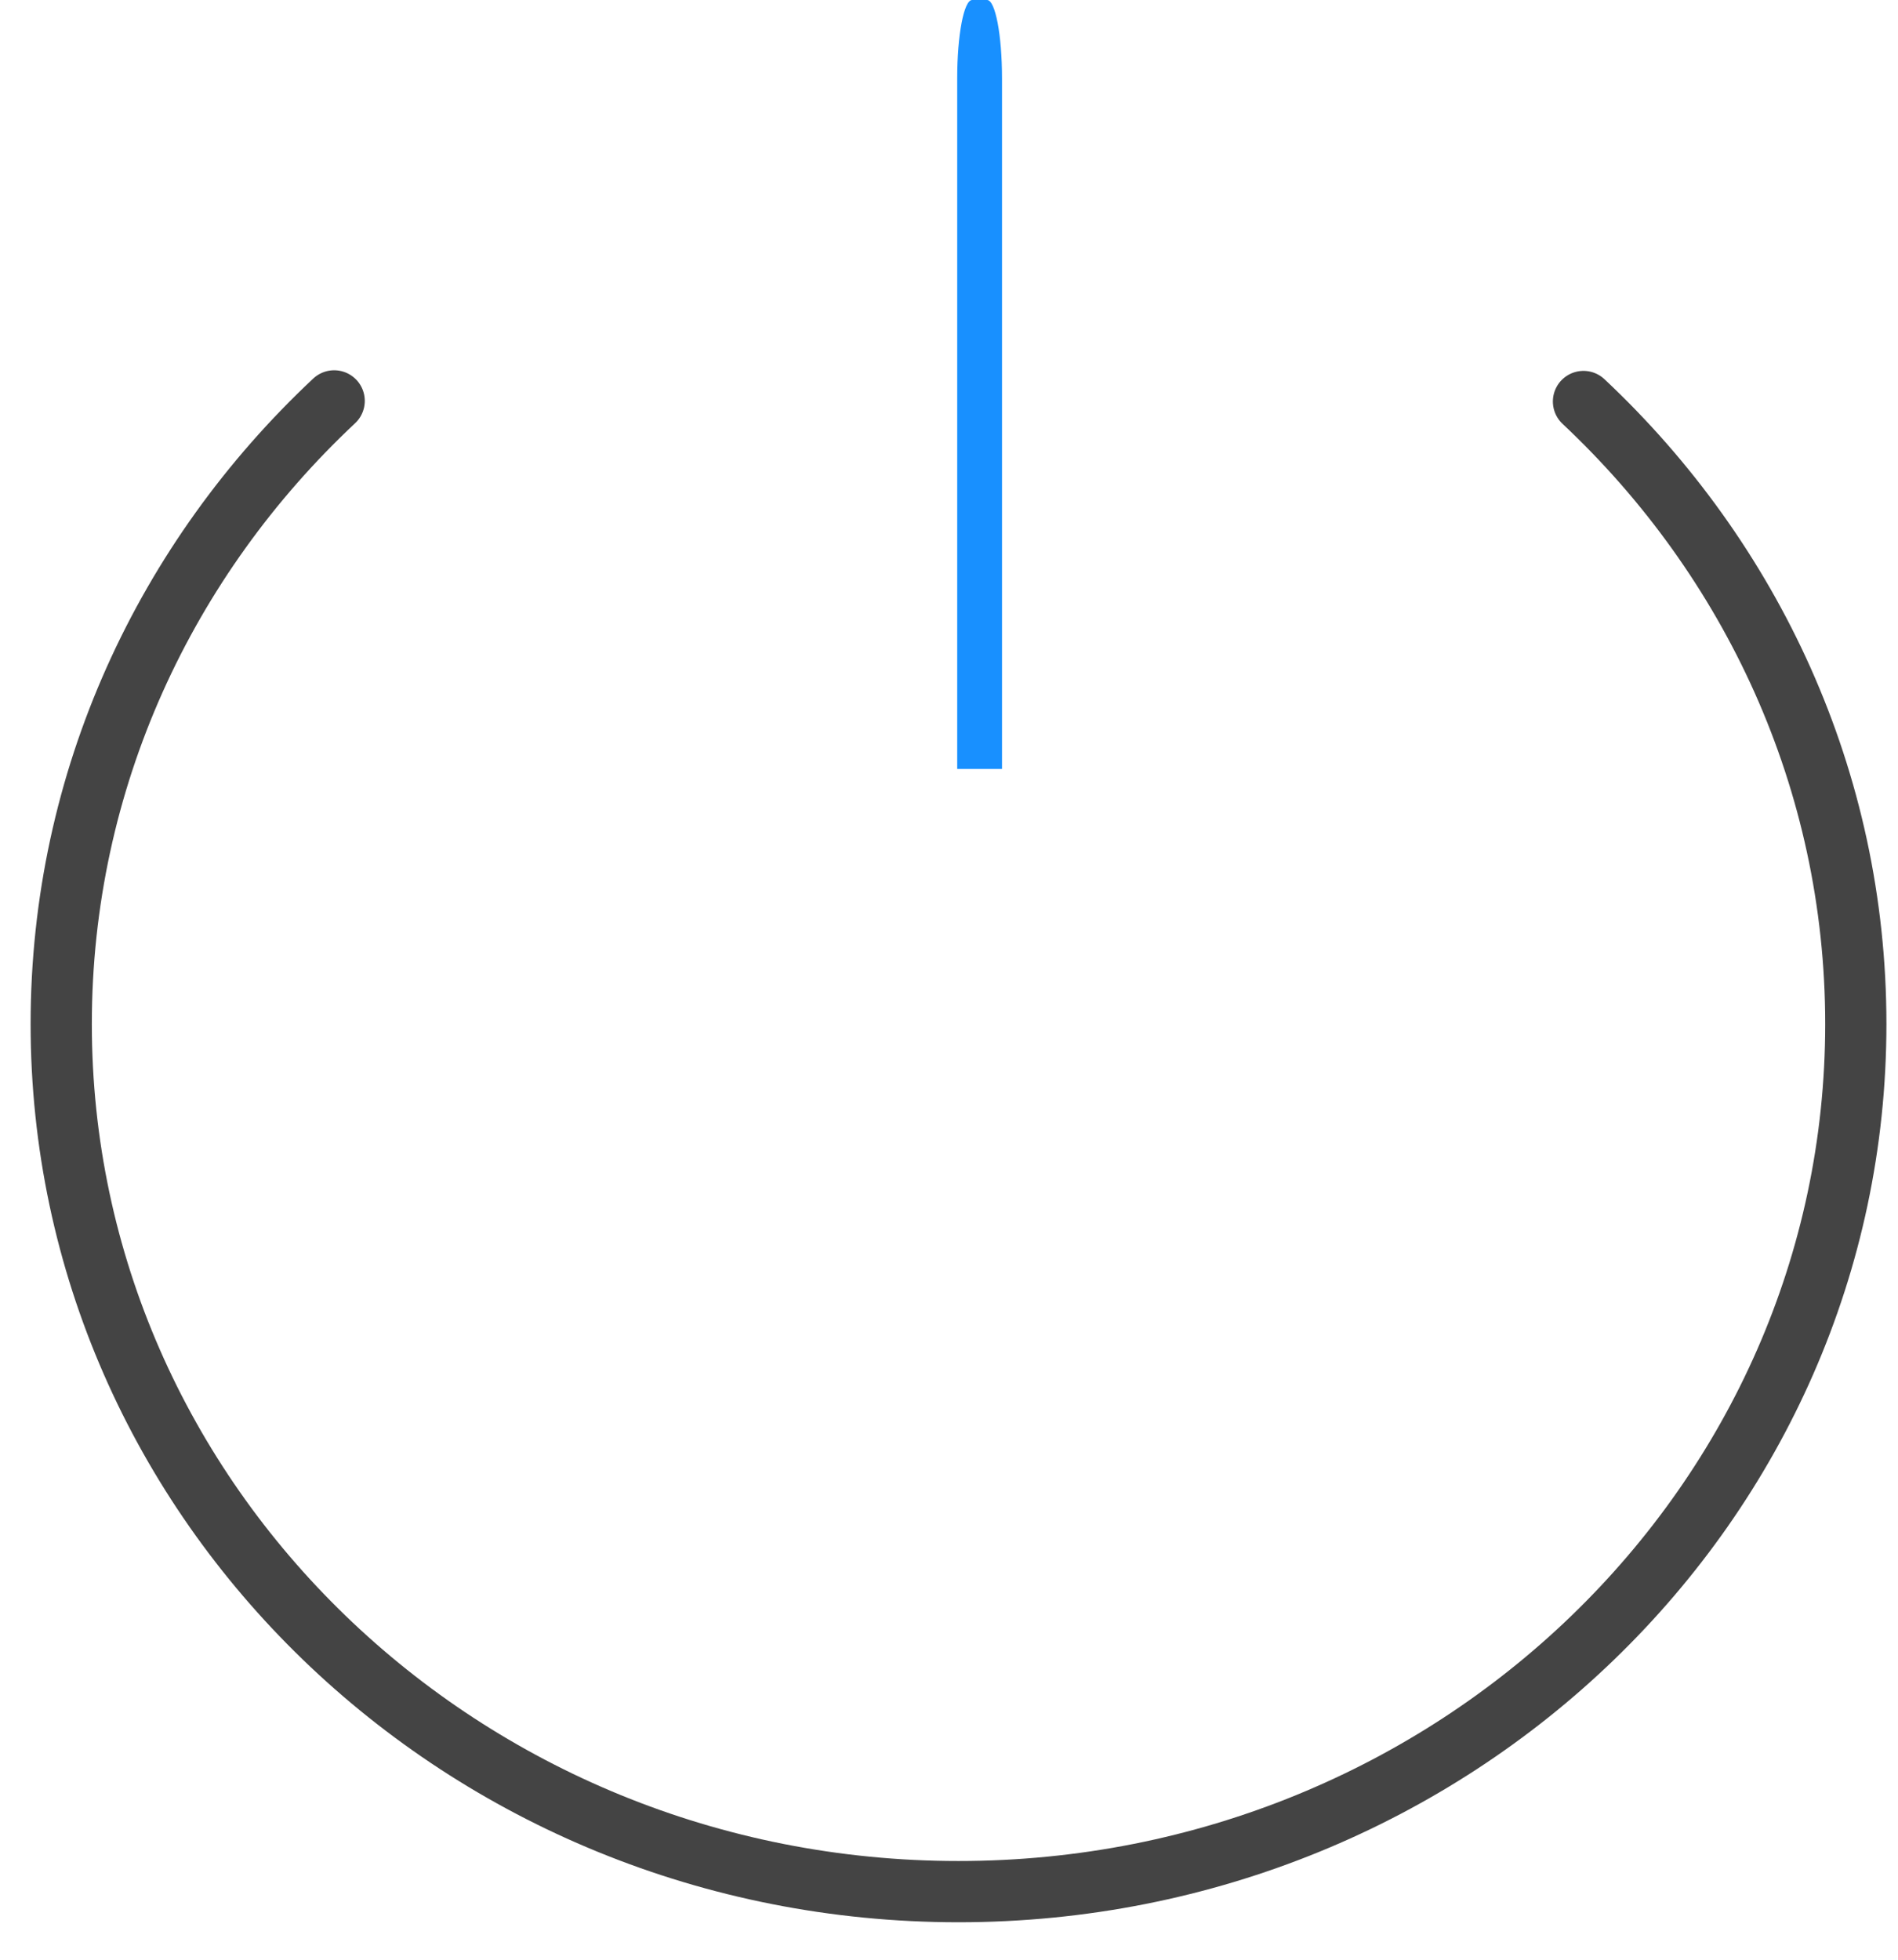 <?xml version="1.0" encoding="UTF-8"?>
<svg width="31px" height="32px" viewBox="0 0 31 32" version="1.1" xmlns="http://www.w3.org/2000/svg" xmlns:xlink="http://www.w3.org/1999/xlink">
    <!-- Generator: Sketch 53.1 (72631) - https://sketchapp.com -->
    <title>开关机检测</title>
    <desc>Created with Sketch.</desc>
    <g id="页面-1" stroke="none" stroke-width="1" fill="none" fill-rule="evenodd">
        <g id="5.系统可靠性" transform="translate(-284, -275)">
            <g id="开关机检测" transform="translate(285, 275)">
                <path d="M4.458,6.546 C1.709,9.121 0,12.728 0,16.721 C0,24.545 6.561,30.888 14.655,30.888 C22.749,30.888 29.311,24.545 29.311,16.721 C29.311,12.733 27.606,9.13 24.863,6.556" id="路径" stroke="#444444" stroke-linecap="round" stroke-linejoin="round"></path>
                <path d="M14.878,8.70414851e-14 L15.122,8.70414851e-14 C15.257,8.70414851e-14 15.366,0.573 15.366,1.28 L15.366,12.556 L14.634,12.556 L14.634,1.28 C14.634,0.573 14.743,8.70414851e-14 14.878,8.70414851e-14 Z" id="矩形" fill="#1890FF" fill-rule="nonzero"></path>
            </g>
        </g>
    </g>
</svg>